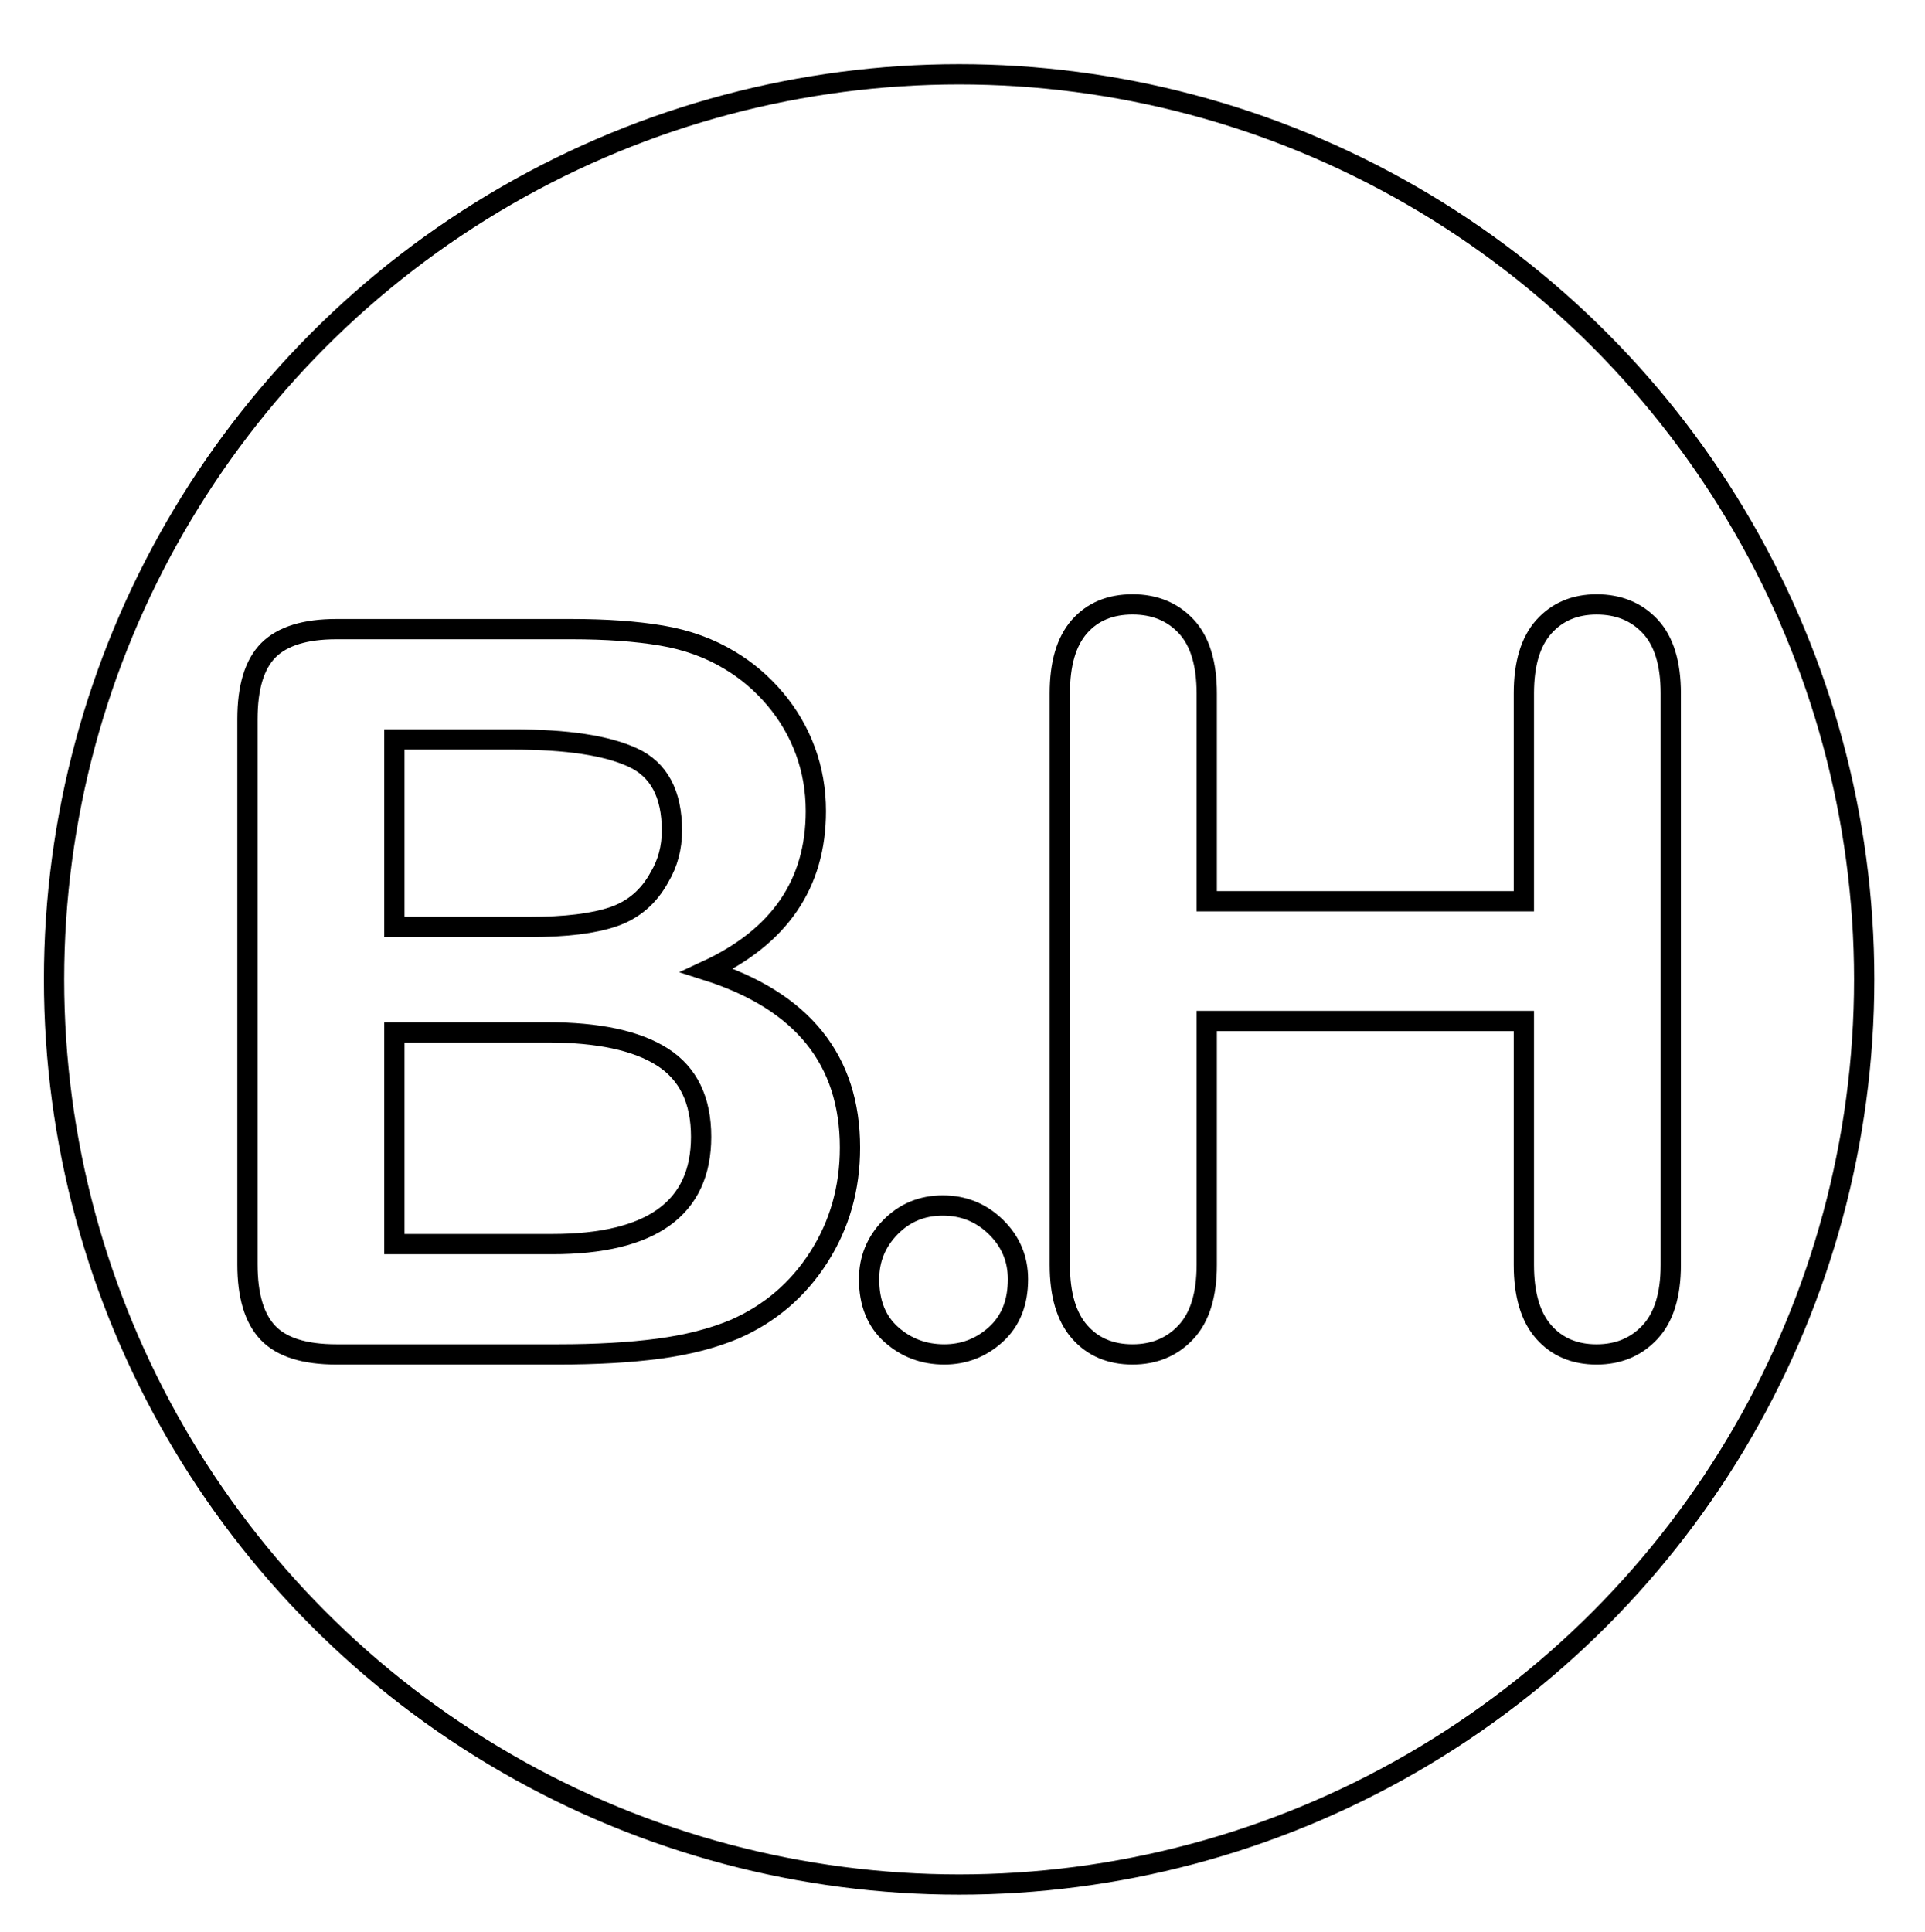 <?xml version="1.0" encoding="utf-8"?>
<!-- Generator: Adobe Illustrator 16.0.0, SVG Export Plug-In . SVG Version: 6.00 Build 0)  -->
<!DOCTYPE svg PUBLIC "-//W3C//DTD SVG 1.1//EN" "http://www.w3.org/Graphics/SVG/1.1/DTD/svg11.dtd">
<svg version="1.1" id="Calque_1" xmlns="http://www.w3.org/2000/svg" xmlns:xlink="http://www.w3.org/1999/xlink" x="0px" y="0px"
	 width="285px" height="286px" viewBox="0 0 285 286" enable-background="new 0 0 285 286" xml:space="preserve">
<g id="cercle">
	<circle fill="none" stroke="#000000" stroke-width="3" stroke-miterlimit="10" cx="142" cy="145" r="134"/>
</g>
<g id="P">
	<path fill="none" stroke="#000000" stroke-width="3" stroke-miterlimit="10" d="M139.799,200.518c-3.027,0-5.641-0.979-7.836-2.932
		c-2.197-1.951-3.297-4.688-3.297-8.203c0-2.978,1.049-5.541,3.148-7.688s4.688-3.223,7.766-3.223c3.074,0,5.697,1.063,7.871,3.187
		c2.174,2.125,3.262,4.699,3.262,7.727c0,3.47-1.088,6.189-3.262,8.168C145.278,199.528,142.728,200.518,139.799,200.518z"/>
</g>
<g id="B">
	<path fill="none" stroke="#000000" stroke-width="3" stroke-miterlimit="10" d="M82.633,200.518H49.819
		c-4.736,0-8.118-1.063-10.144-3.188c-2.027-2.125-3.04-5.504-3.04-10.145v-80.713c0-4.735,1.036-8.143,3.112-10.219
		c2.074-2.073,5.432-3.111,10.07-3.111h34.79c5.127,0,9.568,0.316,13.33,0.951c3.76,0.636,7.129,1.855,10.107,3.662
		c2.537,1.515,4.785,3.432,6.736,5.748c1.952,2.32,3.441,4.886,4.469,7.691c1.025,2.807,1.539,5.773,1.539,8.896
		c0,10.742-5.373,18.604-16.113,23.584c14.109,4.494,21.166,13.232,21.166,26.223c0,6.006-1.537,11.414-4.613,16.223
		c-3.076,4.813-7.227,8.362-12.451,10.657c-3.271,1.367-7.029,2.332-11.277,2.894C93.252,200.236,88.295,200.518,82.633,200.518z
		 M58.389,109.478v27.759h19.923c5.42,0,9.604-0.513,12.562-1.537c2.953-1.025,5.213-2.979,6.774-5.859
		c1.22-2.051,1.831-4.346,1.831-6.885c0-5.42-1.93-9.021-5.786-10.805c-3.856-1.781-9.741-2.673-17.649-2.673H58.389L58.389,109.478
		z M81.021,152.838H58.389v31.349h23.365c14.694,0,22.045-5.298,22.045-15.896c0-5.42-1.903-9.35-5.713-11.791
		C94.278,154.058,88.588,152.838,81.021,152.838z"/>
</g>
<g id="H">
	<path fill="none" stroke="#000000" stroke-width="3" stroke-miterlimit="10" d="M178.662,102.666v30.764h46.948v-30.764
		c0-4.395,0.987-7.688,2.966-9.888c1.979-2.198,4.577-3.296,7.801-3.296c3.271,0,5.92,1.087,7.946,3.26
		c2.024,2.174,3.039,5.481,3.039,9.924v84.597c0,4.442-1.024,7.764-3.075,9.961c-2.052,2.196-4.688,3.296-7.91,3.296
		c-3.271,0-5.886-1.111-7.836-3.333c-1.953-2.222-2.931-5.528-2.931-9.925v-36.109h-46.948v36.107c0,4.443-1.025,7.765-3.076,9.962
		c-2.052,2.196-4.688,3.296-7.91,3.296c-3.271,0-5.885-1.111-7.836-3.333c-1.955-2.222-2.932-5.529-2.932-9.925v-84.596
		c0-4.395,0.965-7.688,2.895-9.888c1.928-2.196,4.552-3.296,7.873-3.296c3.271,0,5.92,1.087,7.947,3.259
		C177.648,94.916,178.662,98.224,178.662,102.666z"/>
</g>
</svg>
